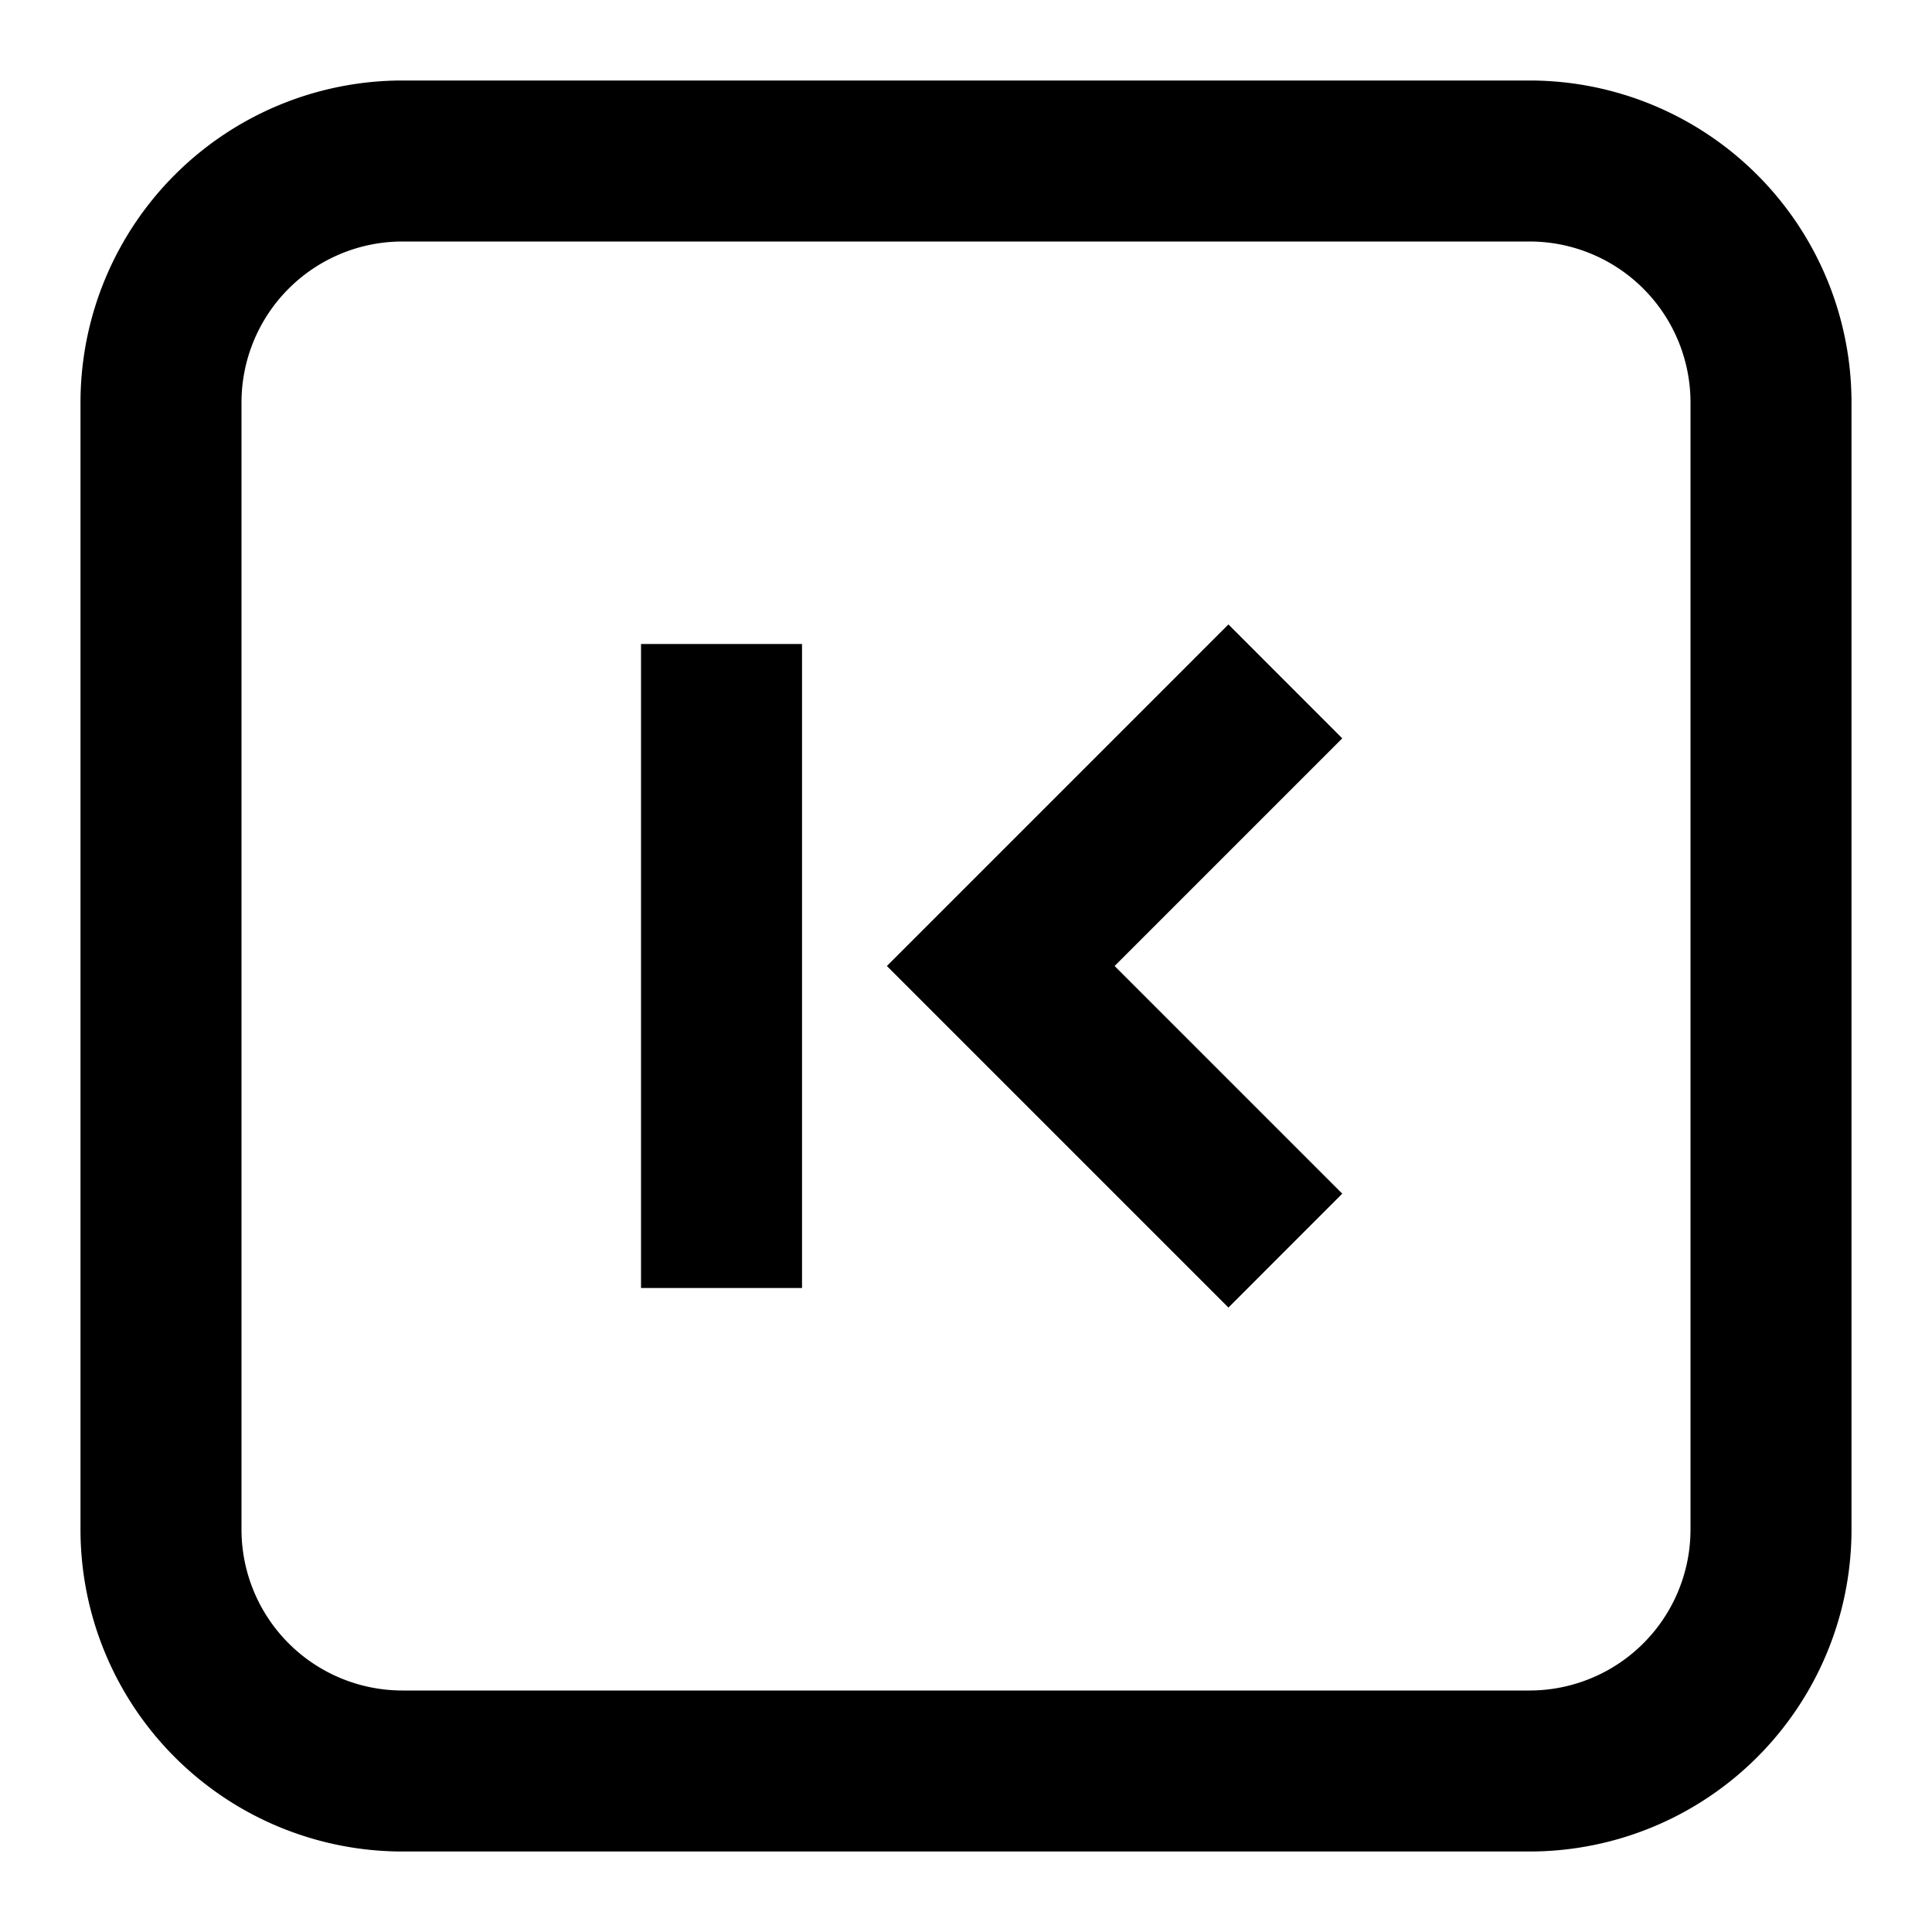 <svg xmlns="http://www.w3.org/2000/svg" viewBox="0 0 24 24"><path d="M16.674 9.172L15.26 7.757 11.017 12l4.243 4.243 1.414-1.415L13.846 12l2.828-2.828zM9.963 8v8h-2V8h2z"/><path fill-rule="evenodd" d="M1 5a4 4 0 014-4h14a4 4 0 014 4v14a4 4 0 01-4 4H5a4 4 0 01-4-4V5zm4-2h14a2 2 0 012 2v14a2 2 0 01-2 2H5a2 2 0 01-2-2V5a2 2 0 012-2z" clip-rule="evenodd"/></svg>